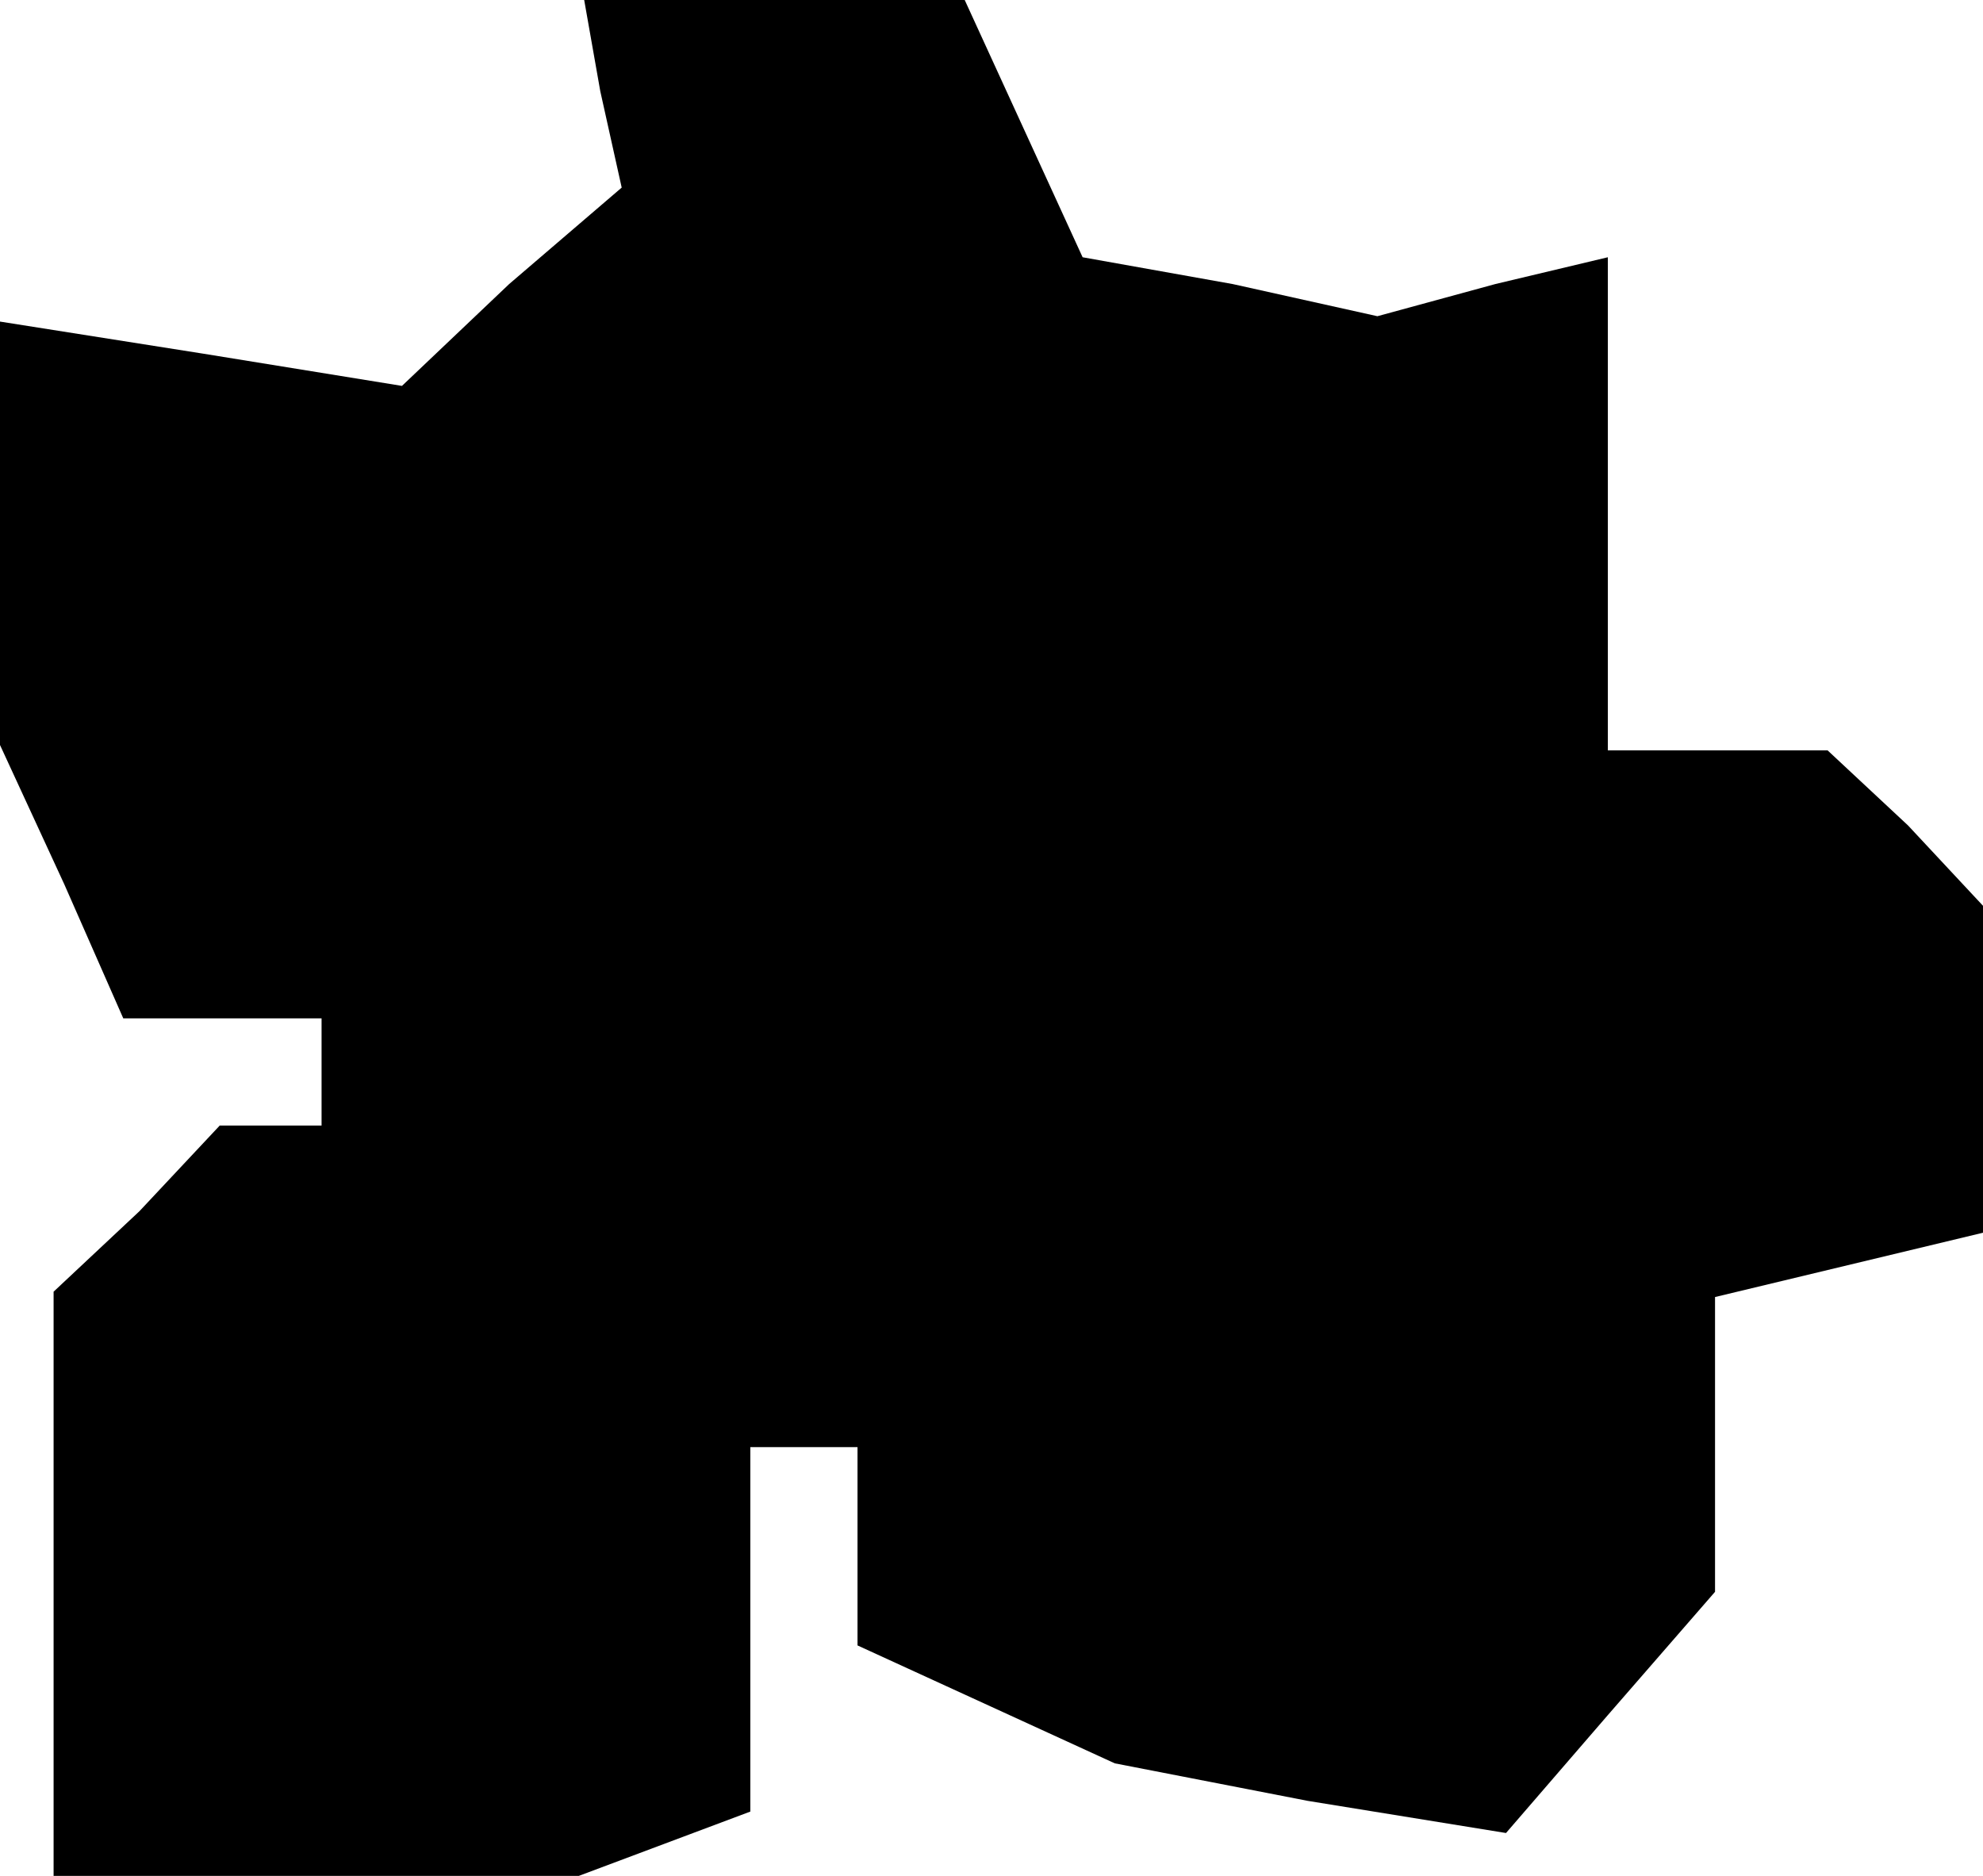 <?xml version="1.0" standalone="no"?>
<!DOCTYPE svg PUBLIC "-//W3C//DTD SVG 20010904//EN"
 "http://www.w3.org/TR/2001/REC-SVG-20010904/DTD/svg10.dtd">
<svg version="1.0" xmlns="http://www.w3.org/2000/svg"
 width="37pt" height="35pt" viewBox="0 0 37 35"
 preserveAspectRatio="xMidYMid meet">
<g transform="translate(0,35) scale(0.1,-0.1)"
fill="#000000" stroke="none">
<path d="M112 333 l4 -18 -21 -18 -20 -19 -37 6 -38 6 0 -39 0 -40 12 -26 11
-25 19 0 18 0 0 -10 0 -10 -9 0 -10 0 -15 -16 -16 -15 0 -55 0 -54 49 0 49 0
16 6 16 6 0 34 0 34 10 0 10 0 0 -18 0 -19 24 -11 24 -11 36 -7 37 -6 19 22
20 23 0 27 0 28 25 6 25 6 0 31 0 30 -14 15 -15 14 -20 0 -21 0 0 46 0 46 -21
-5 -22 -6 -27 6 -28 5 -11 24 -11 24 -36 0 -35 0 3 -17z"/>
</g>
</svg>

